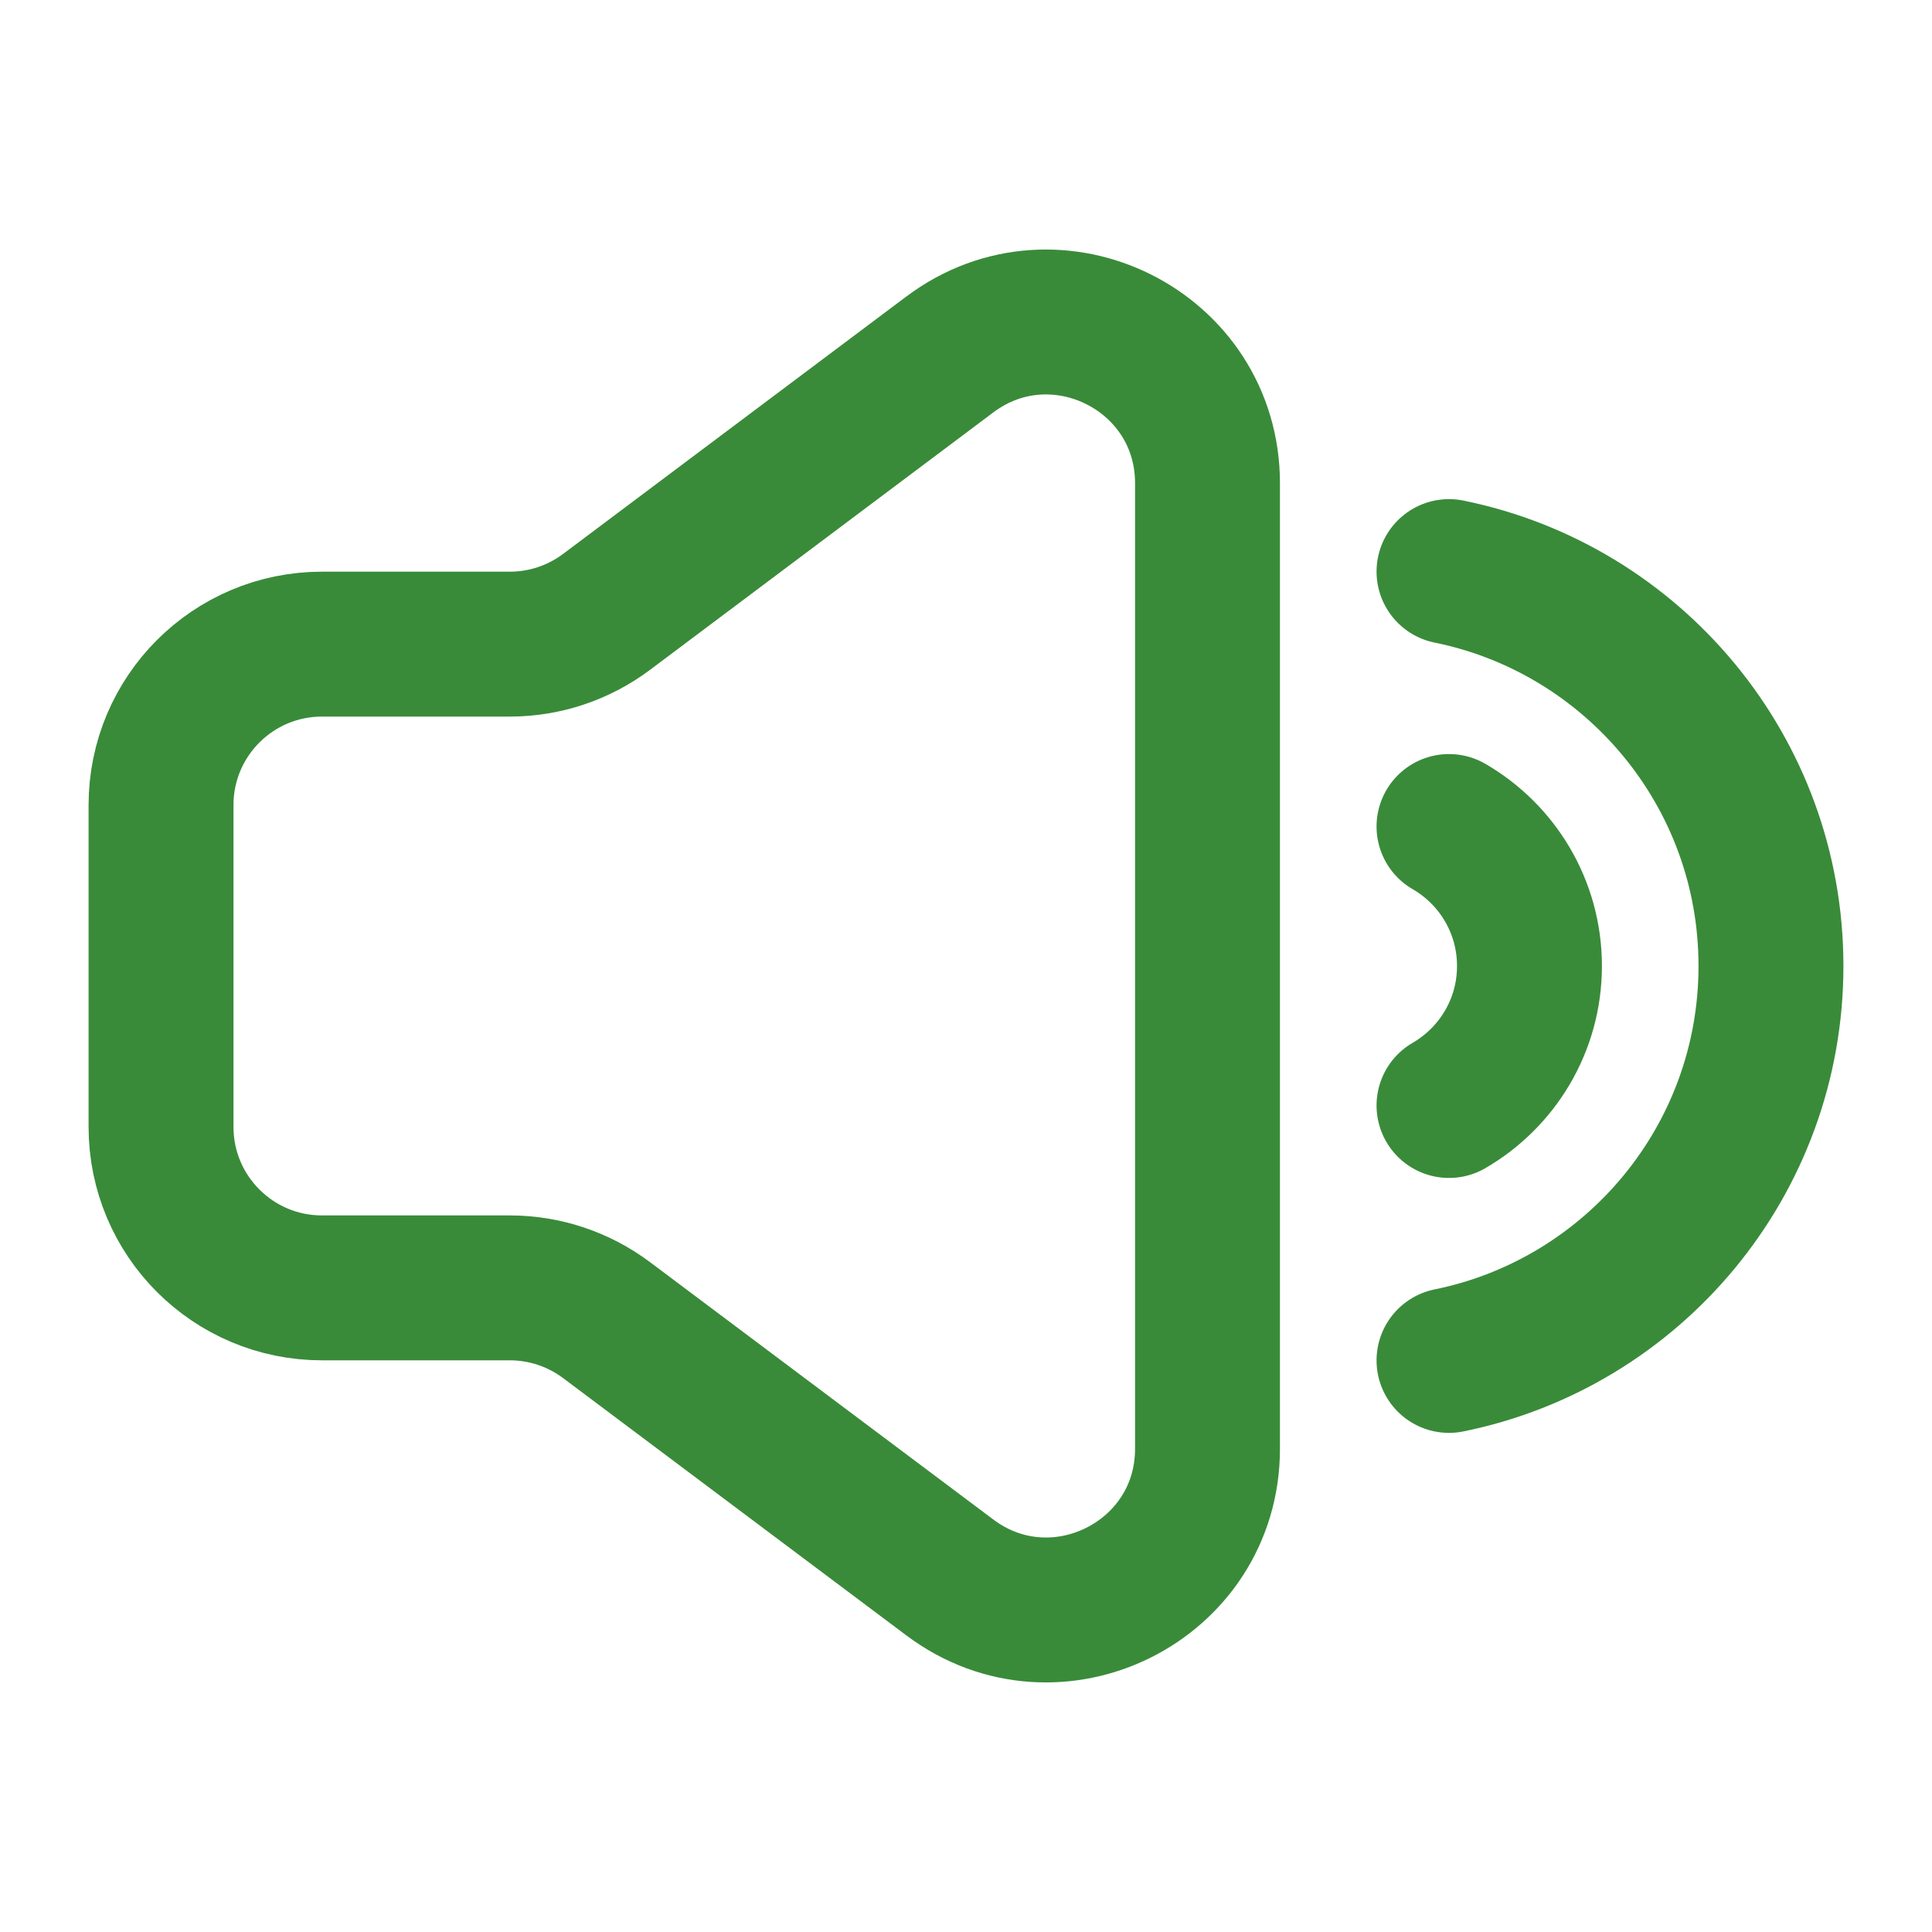 <svg width="20" height="20" viewBox="0 0 20 20" fill="none" xmlns="http://www.w3.org/2000/svg">
<path d="M15 8.556C15.498 8.844 15.833 9.383 15.833 10C15.833 10.617 15.498 11.155 15 11.444M15 5.917C16.902 6.303 18.333 7.984 18.333 10C18.333 12.016 16.902 13.697 15 14.083M6.278 6.335L9.833 3.669C10.932 2.846 12.5 3.629 12.5 5.002V14.998C12.5 16.37 10.932 17.154 9.833 16.33L6.278 13.665C5.989 13.449 5.639 13.332 5.278 13.332H3.333C2.413 13.332 1.667 12.586 1.667 11.666V8.334C1.667 7.414 2.413 6.668 3.333 6.668H5.278C5.639 6.668 5.989 6.551 6.278 6.335Z" stroke="#398B39" stroke-width="1.5" stroke-linecap="round"/>
</svg>
